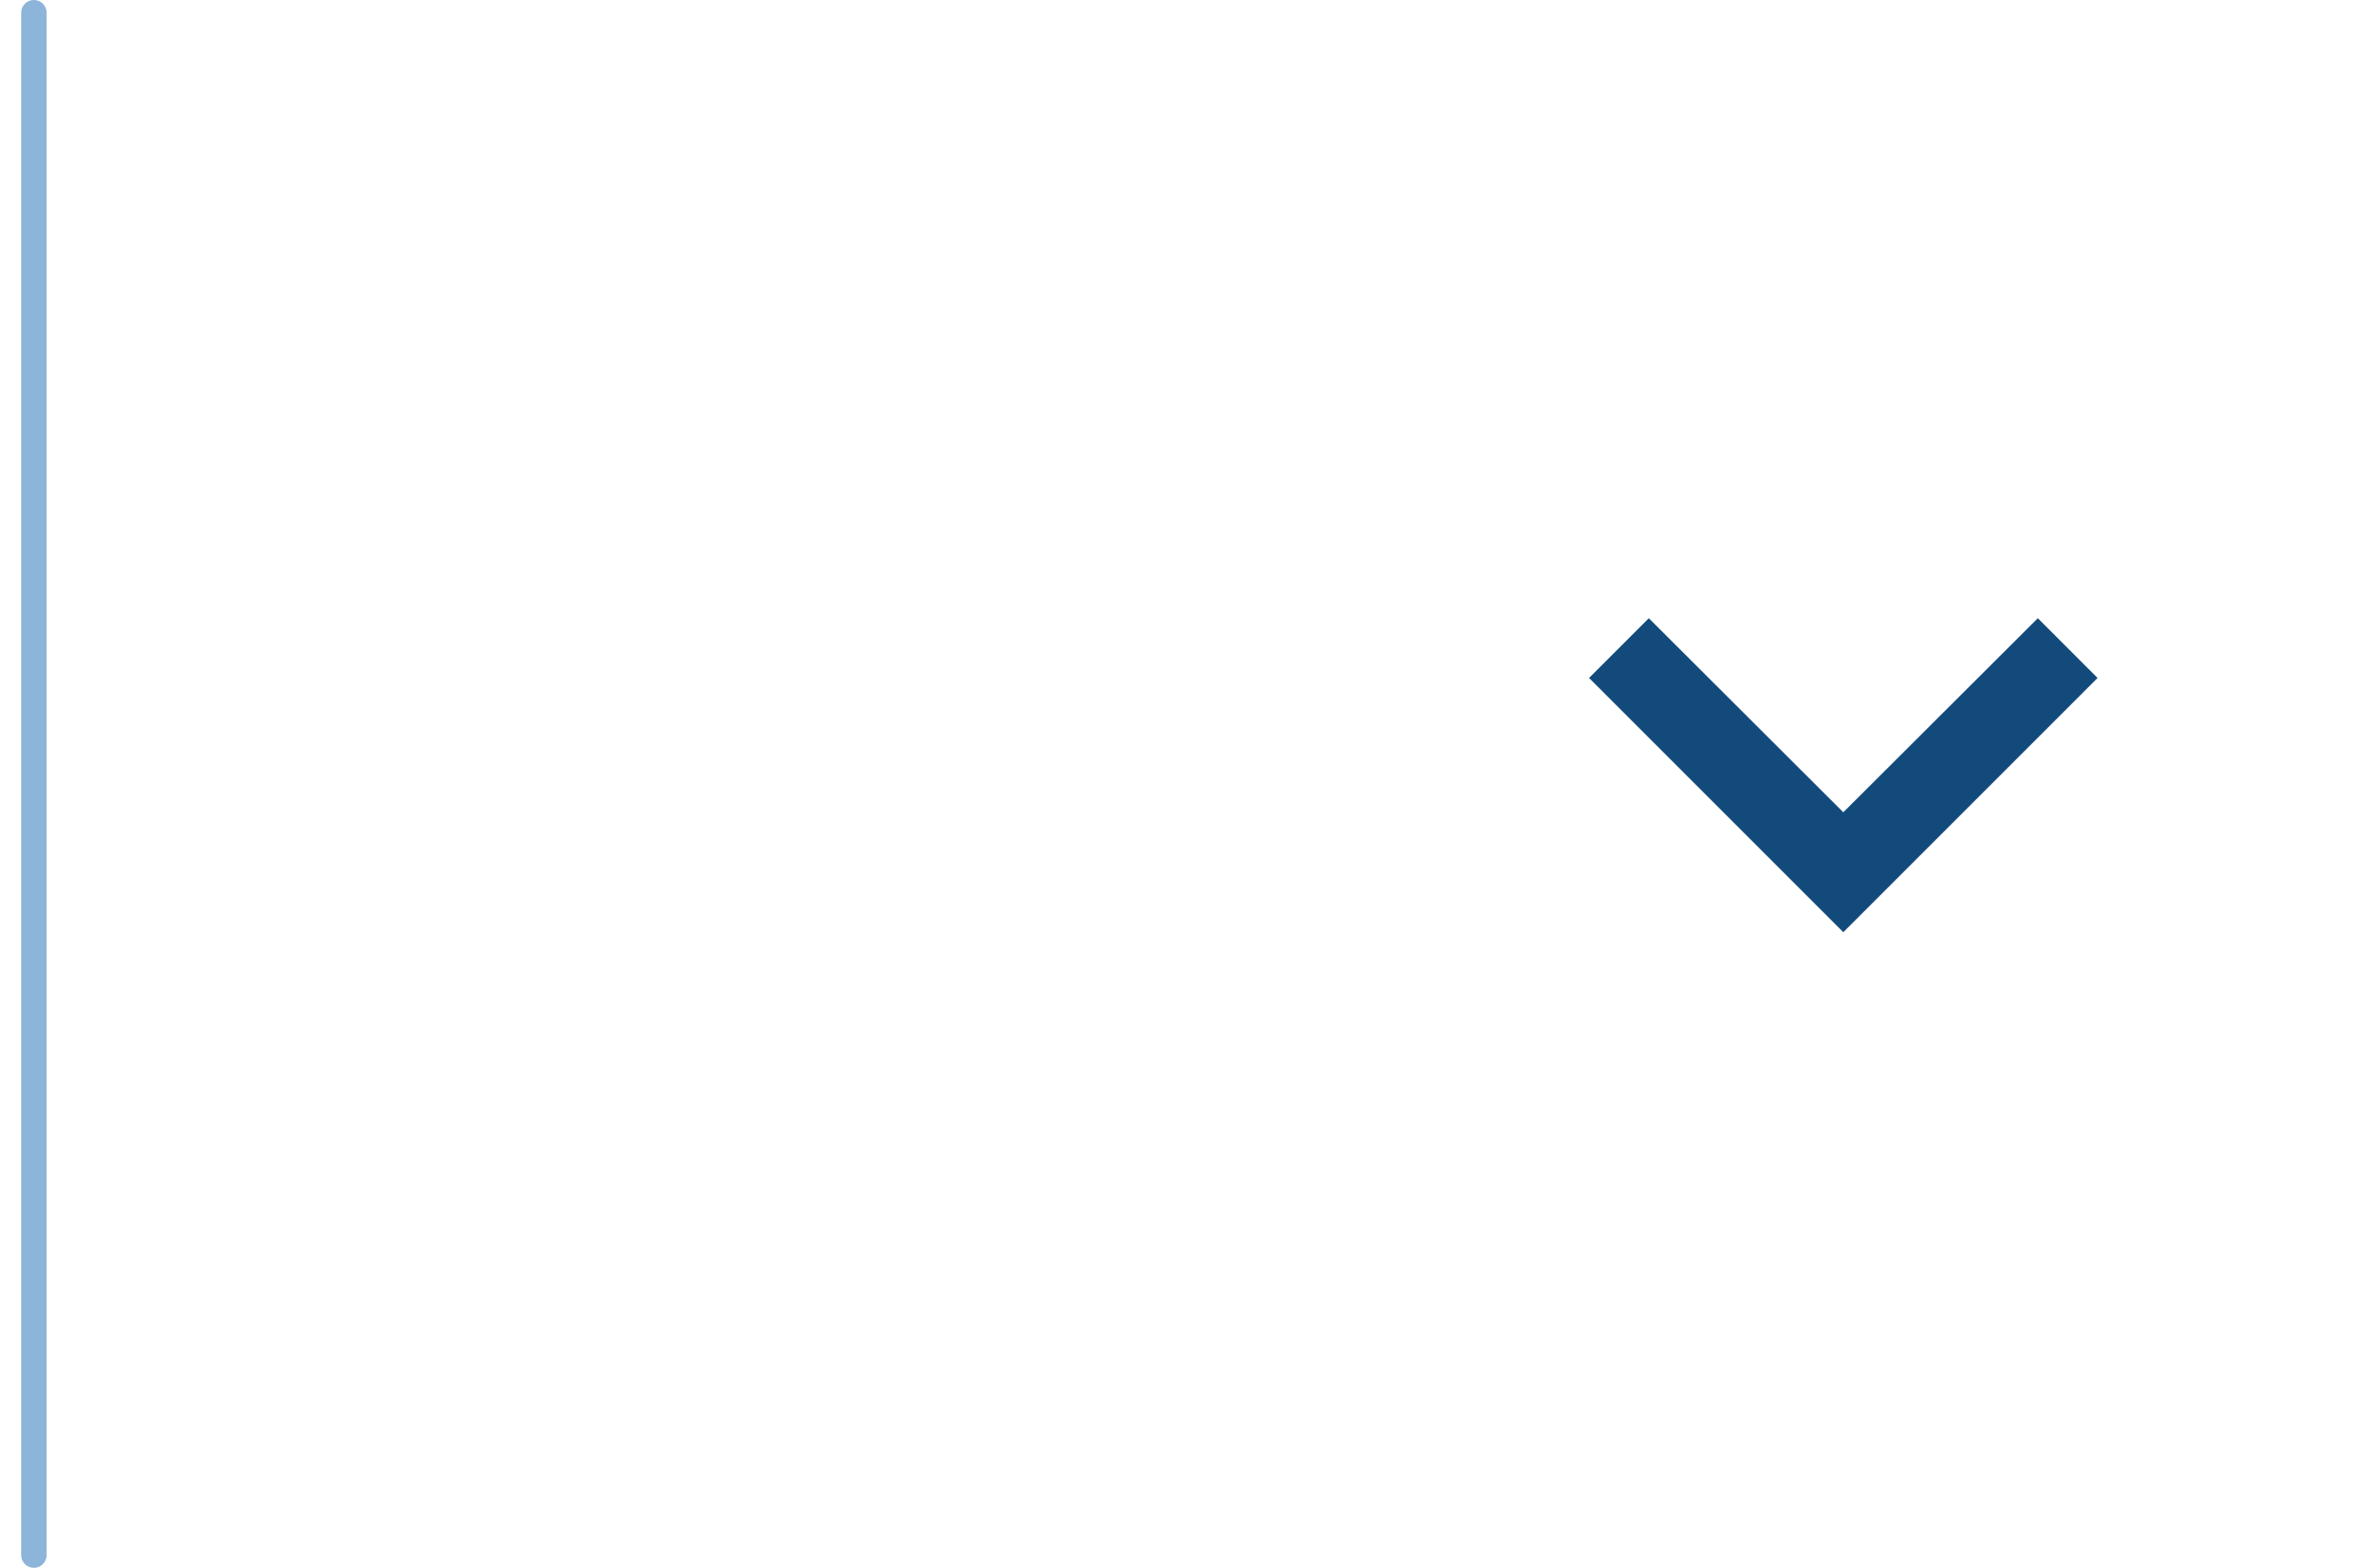 <svg width="56" height="37" viewBox="0 0 56 37" fill="none" xmlns="http://www.w3.org/2000/svg">
<line x1="0.8" y1="0.3" x2="0.8" y2="36.7" stroke="#8DB4D9" stroke-width="0.6" stroke-linecap="round"/>
<path d="M38.91 14.59L43.5 19.17L48.09 14.59L49.5 16L43.5 22L37.5 16L38.91 14.59Z" fill="#134A7C"/>
</svg>
